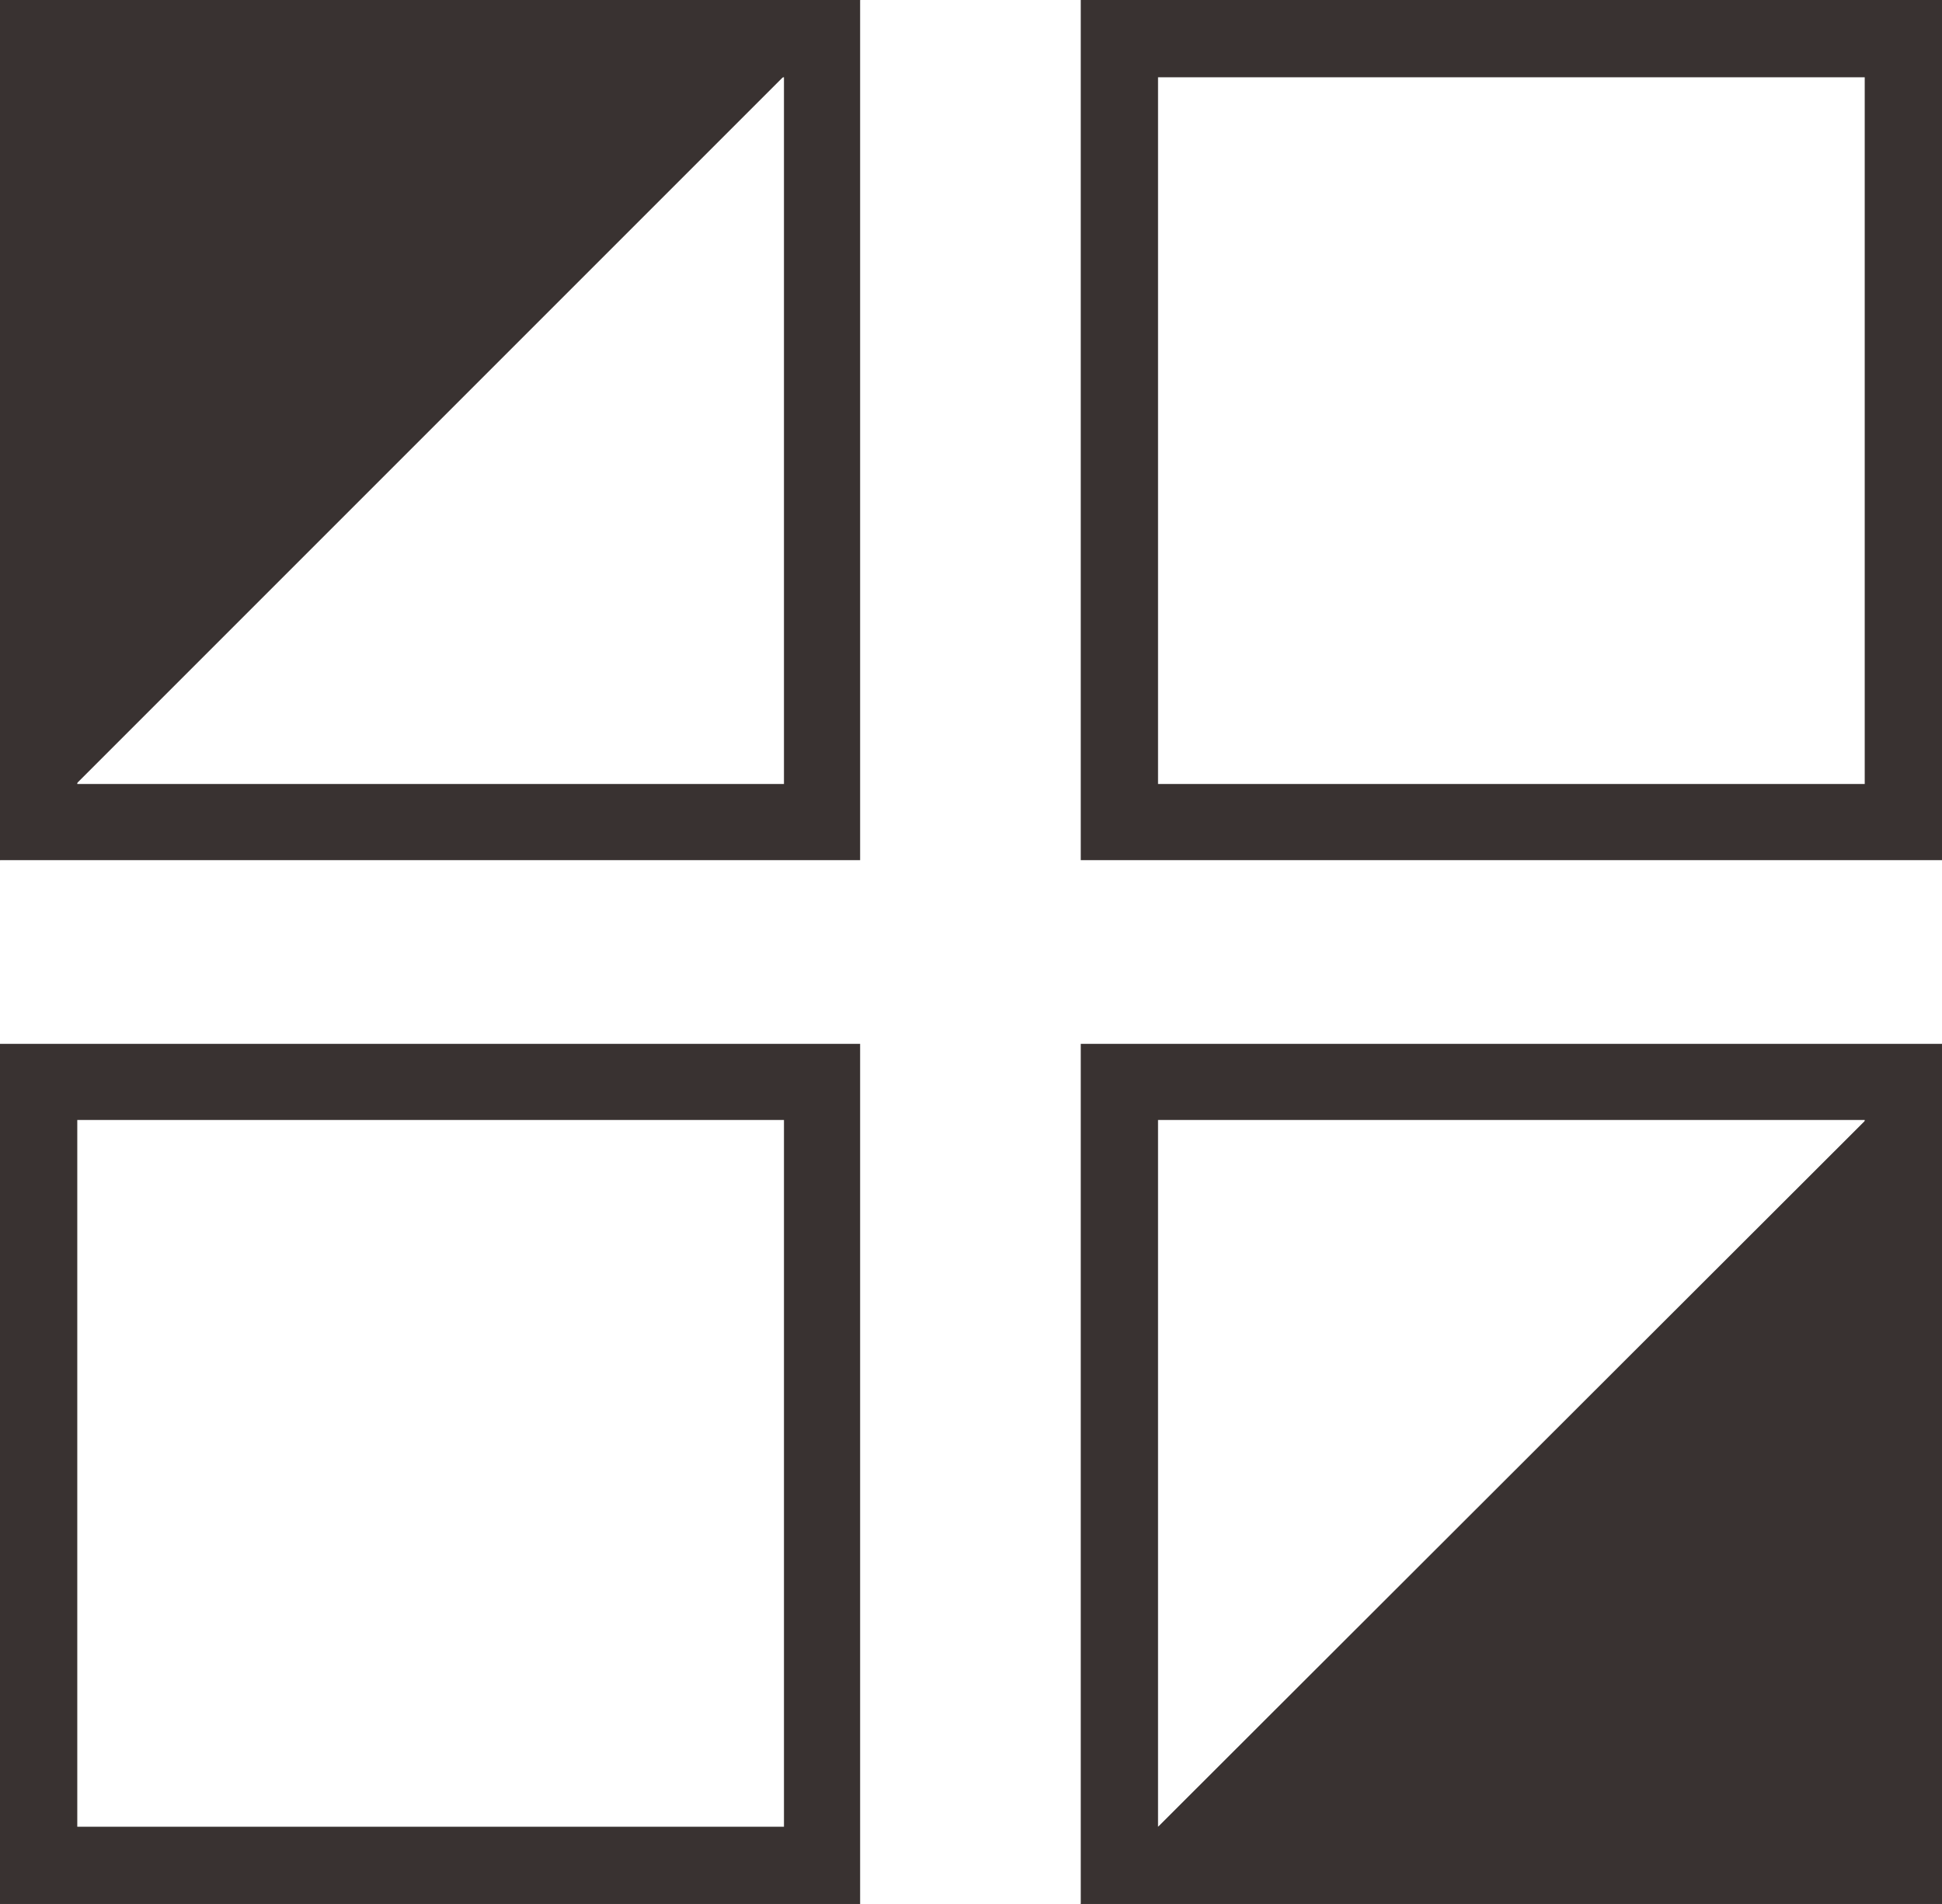 <svg xmlns="http://www.w3.org/2000/svg" viewBox="0 0 17.34 17"><defs><style>.cls-1{opacity:0.9;}.cls-2{fill:#231c1b;}</style></defs><title>Kantar Link Sprite</title><g id="Layer_3" data-name="Layer 3"><g class="cls-1"><path class="cls-2" d="M7,10v6.31H.69V10H7m.68-.68H0V17H7.68V9.32Z"/><path class="cls-2" d="M16.65.69V7H10.34V.69h6.31M17.34,0H9.65V7.68h7.69V0Z"/><path class="cls-2" d="M16.65,10v6.31H10.34V10h6.31m.69-.68H9.65V17h7.69V9.32Z"/><polygon class="cls-2" points="17.34 17 9.65 17 17.34 9.32 17.34 17"/><path class="cls-2" d="M7,.69V7H.69V.69H7M7.68,0H0V7.68H7.68V0Z"/><polygon class="cls-2" points="0 0 7.68 0 0 7.68 0 0"/></g></g></svg>